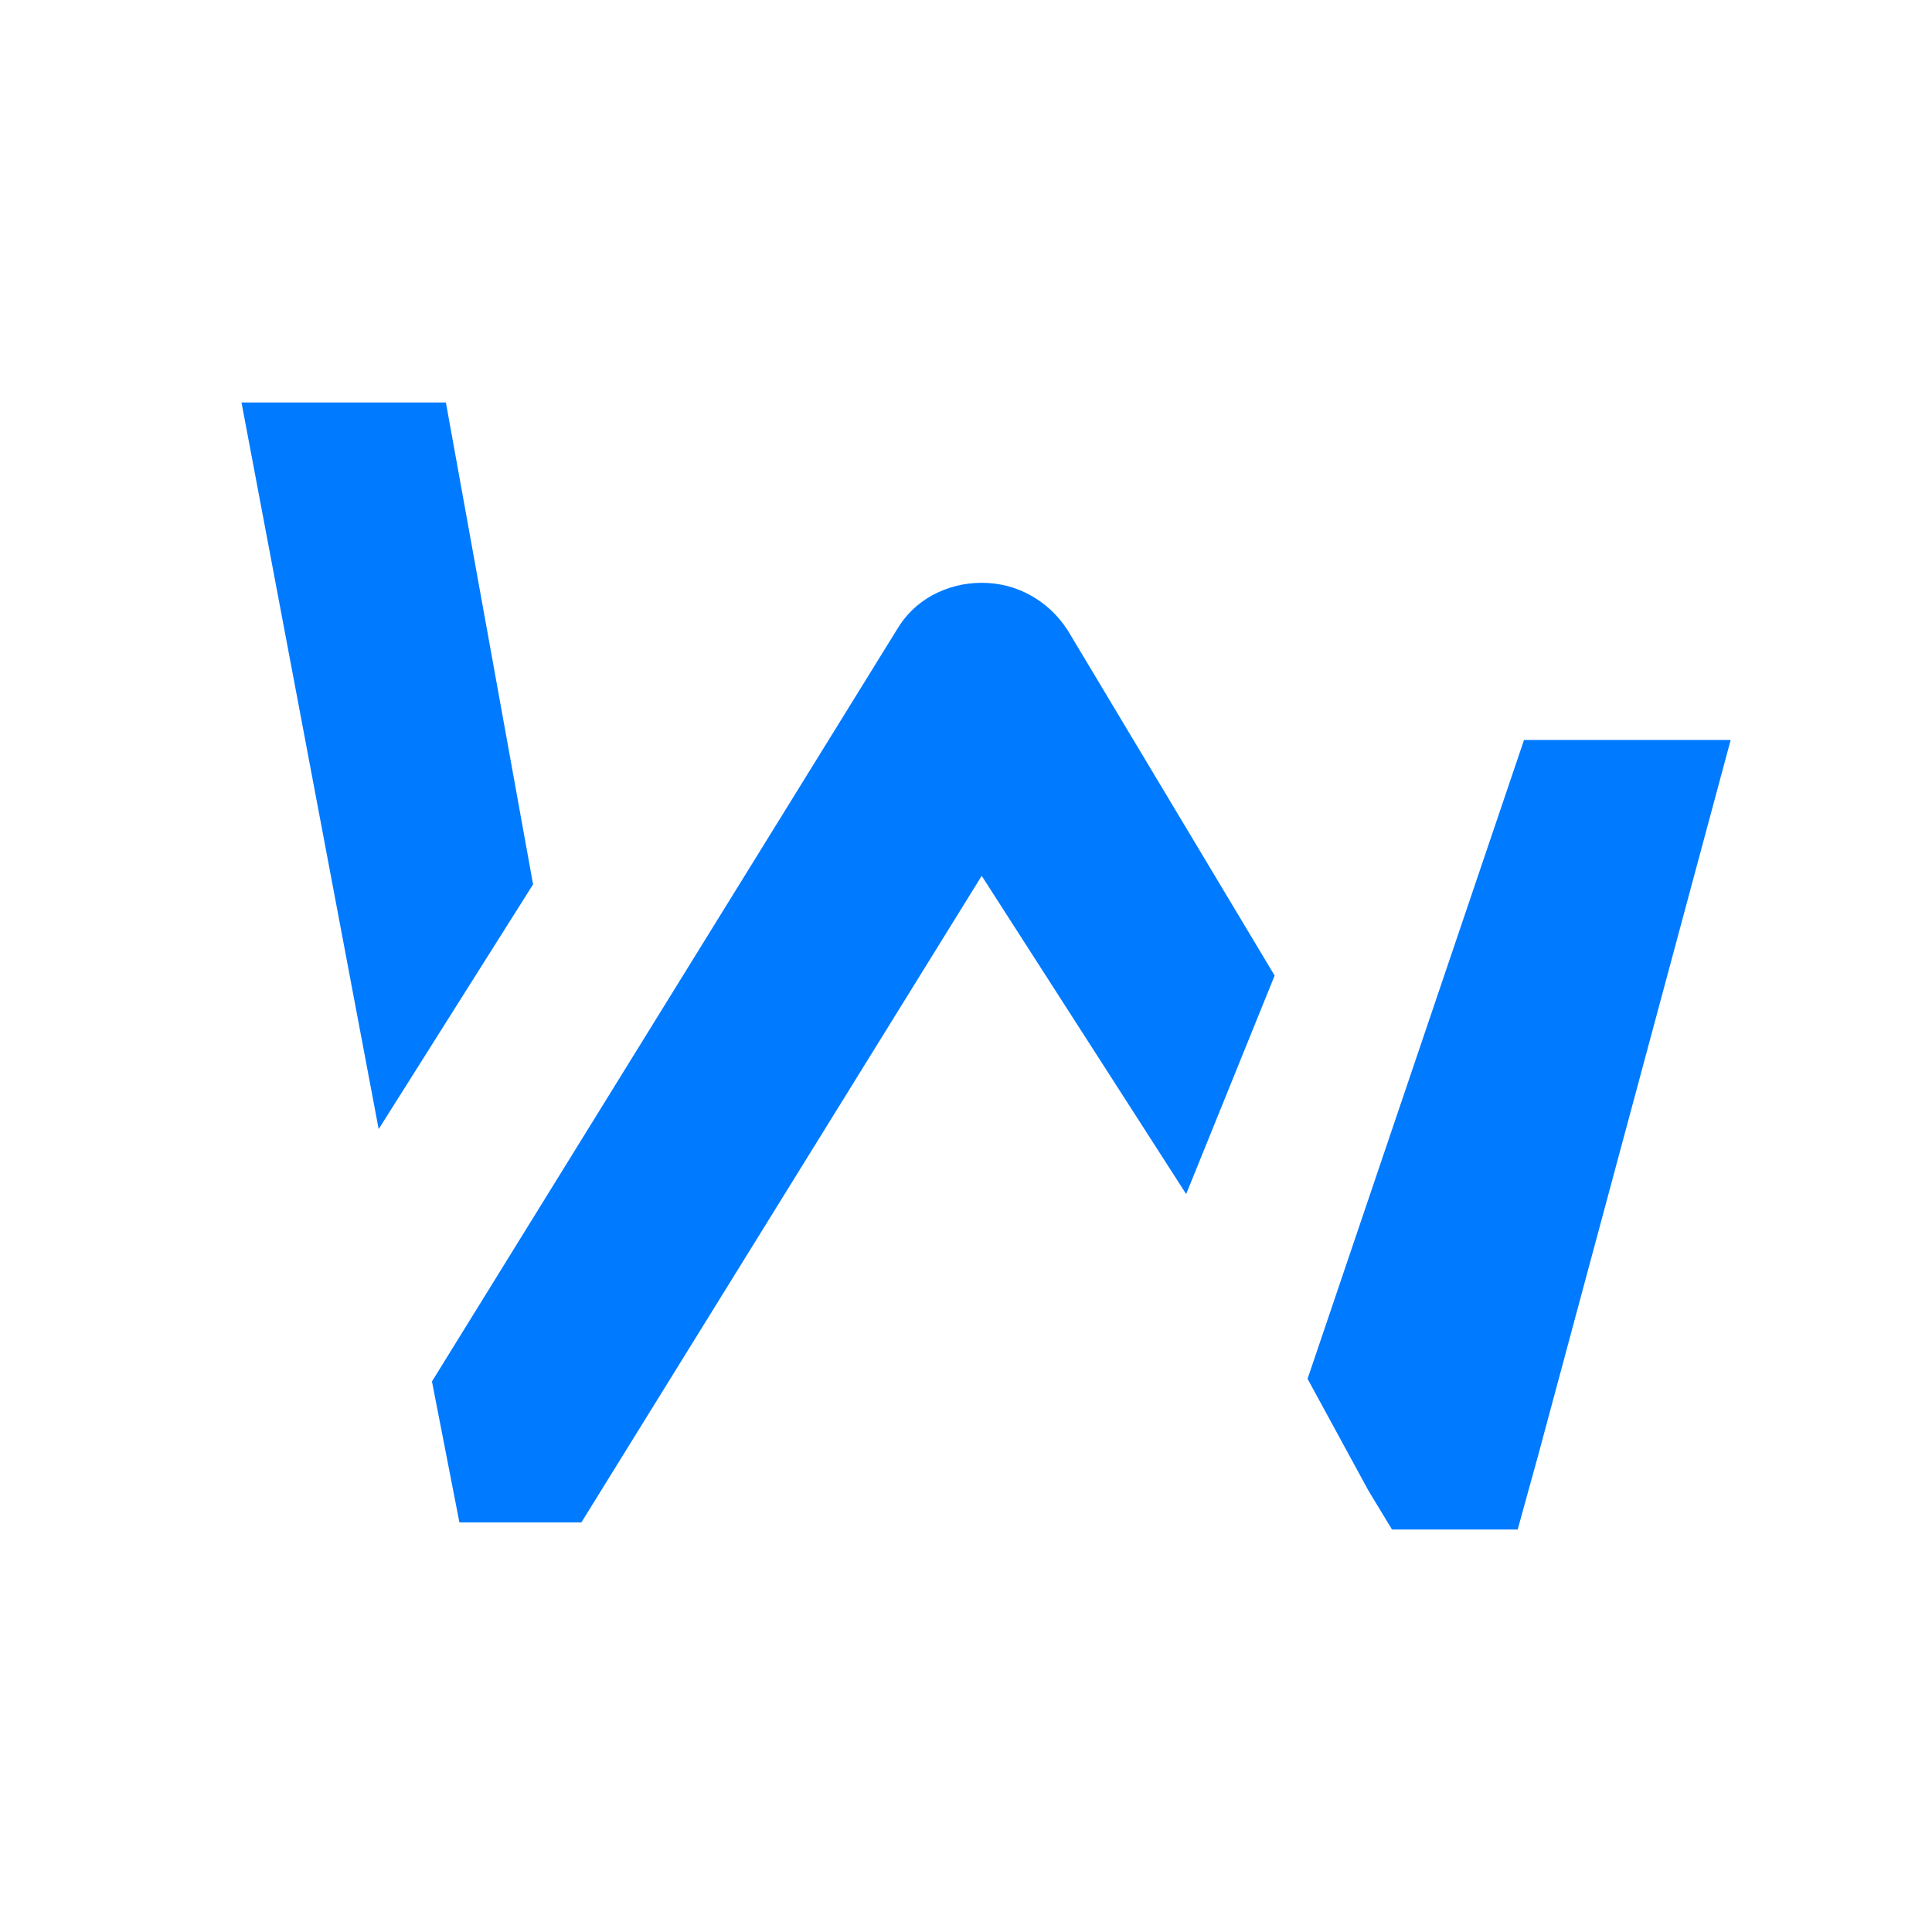 <svg width="24" height="24" viewBox="0 0 24 24" fill="none" xmlns="http://www.w3.org/2000/svg">
<path d="M7.222 18.912L12.195 10.88L14.735 14.833L15.834 12.119L13.263 7.829C13.141 7.642 12.987 7.498 12.801 7.395C12.615 7.292 12.413 7.24 12.195 7.24C11.977 7.24 11.772 7.292 11.58 7.395C11.394 7.498 11.246 7.642 11.137 7.829L5.366 17.161L5.707 18.912H6.559H7.222Z" fill="#007AFF"/>
<path d="M5.539 5H3L4.704 14.026L6.622 10.986L5.539 5Z" fill="#007AFF"/>
<path d="M18.853 19L19.111 18.066L21.499 9.192H18.932L16.243 17.128L17.001 18.52L17.292 19H18.143H18.853Z" fill="#007AFF"/>
</svg>
